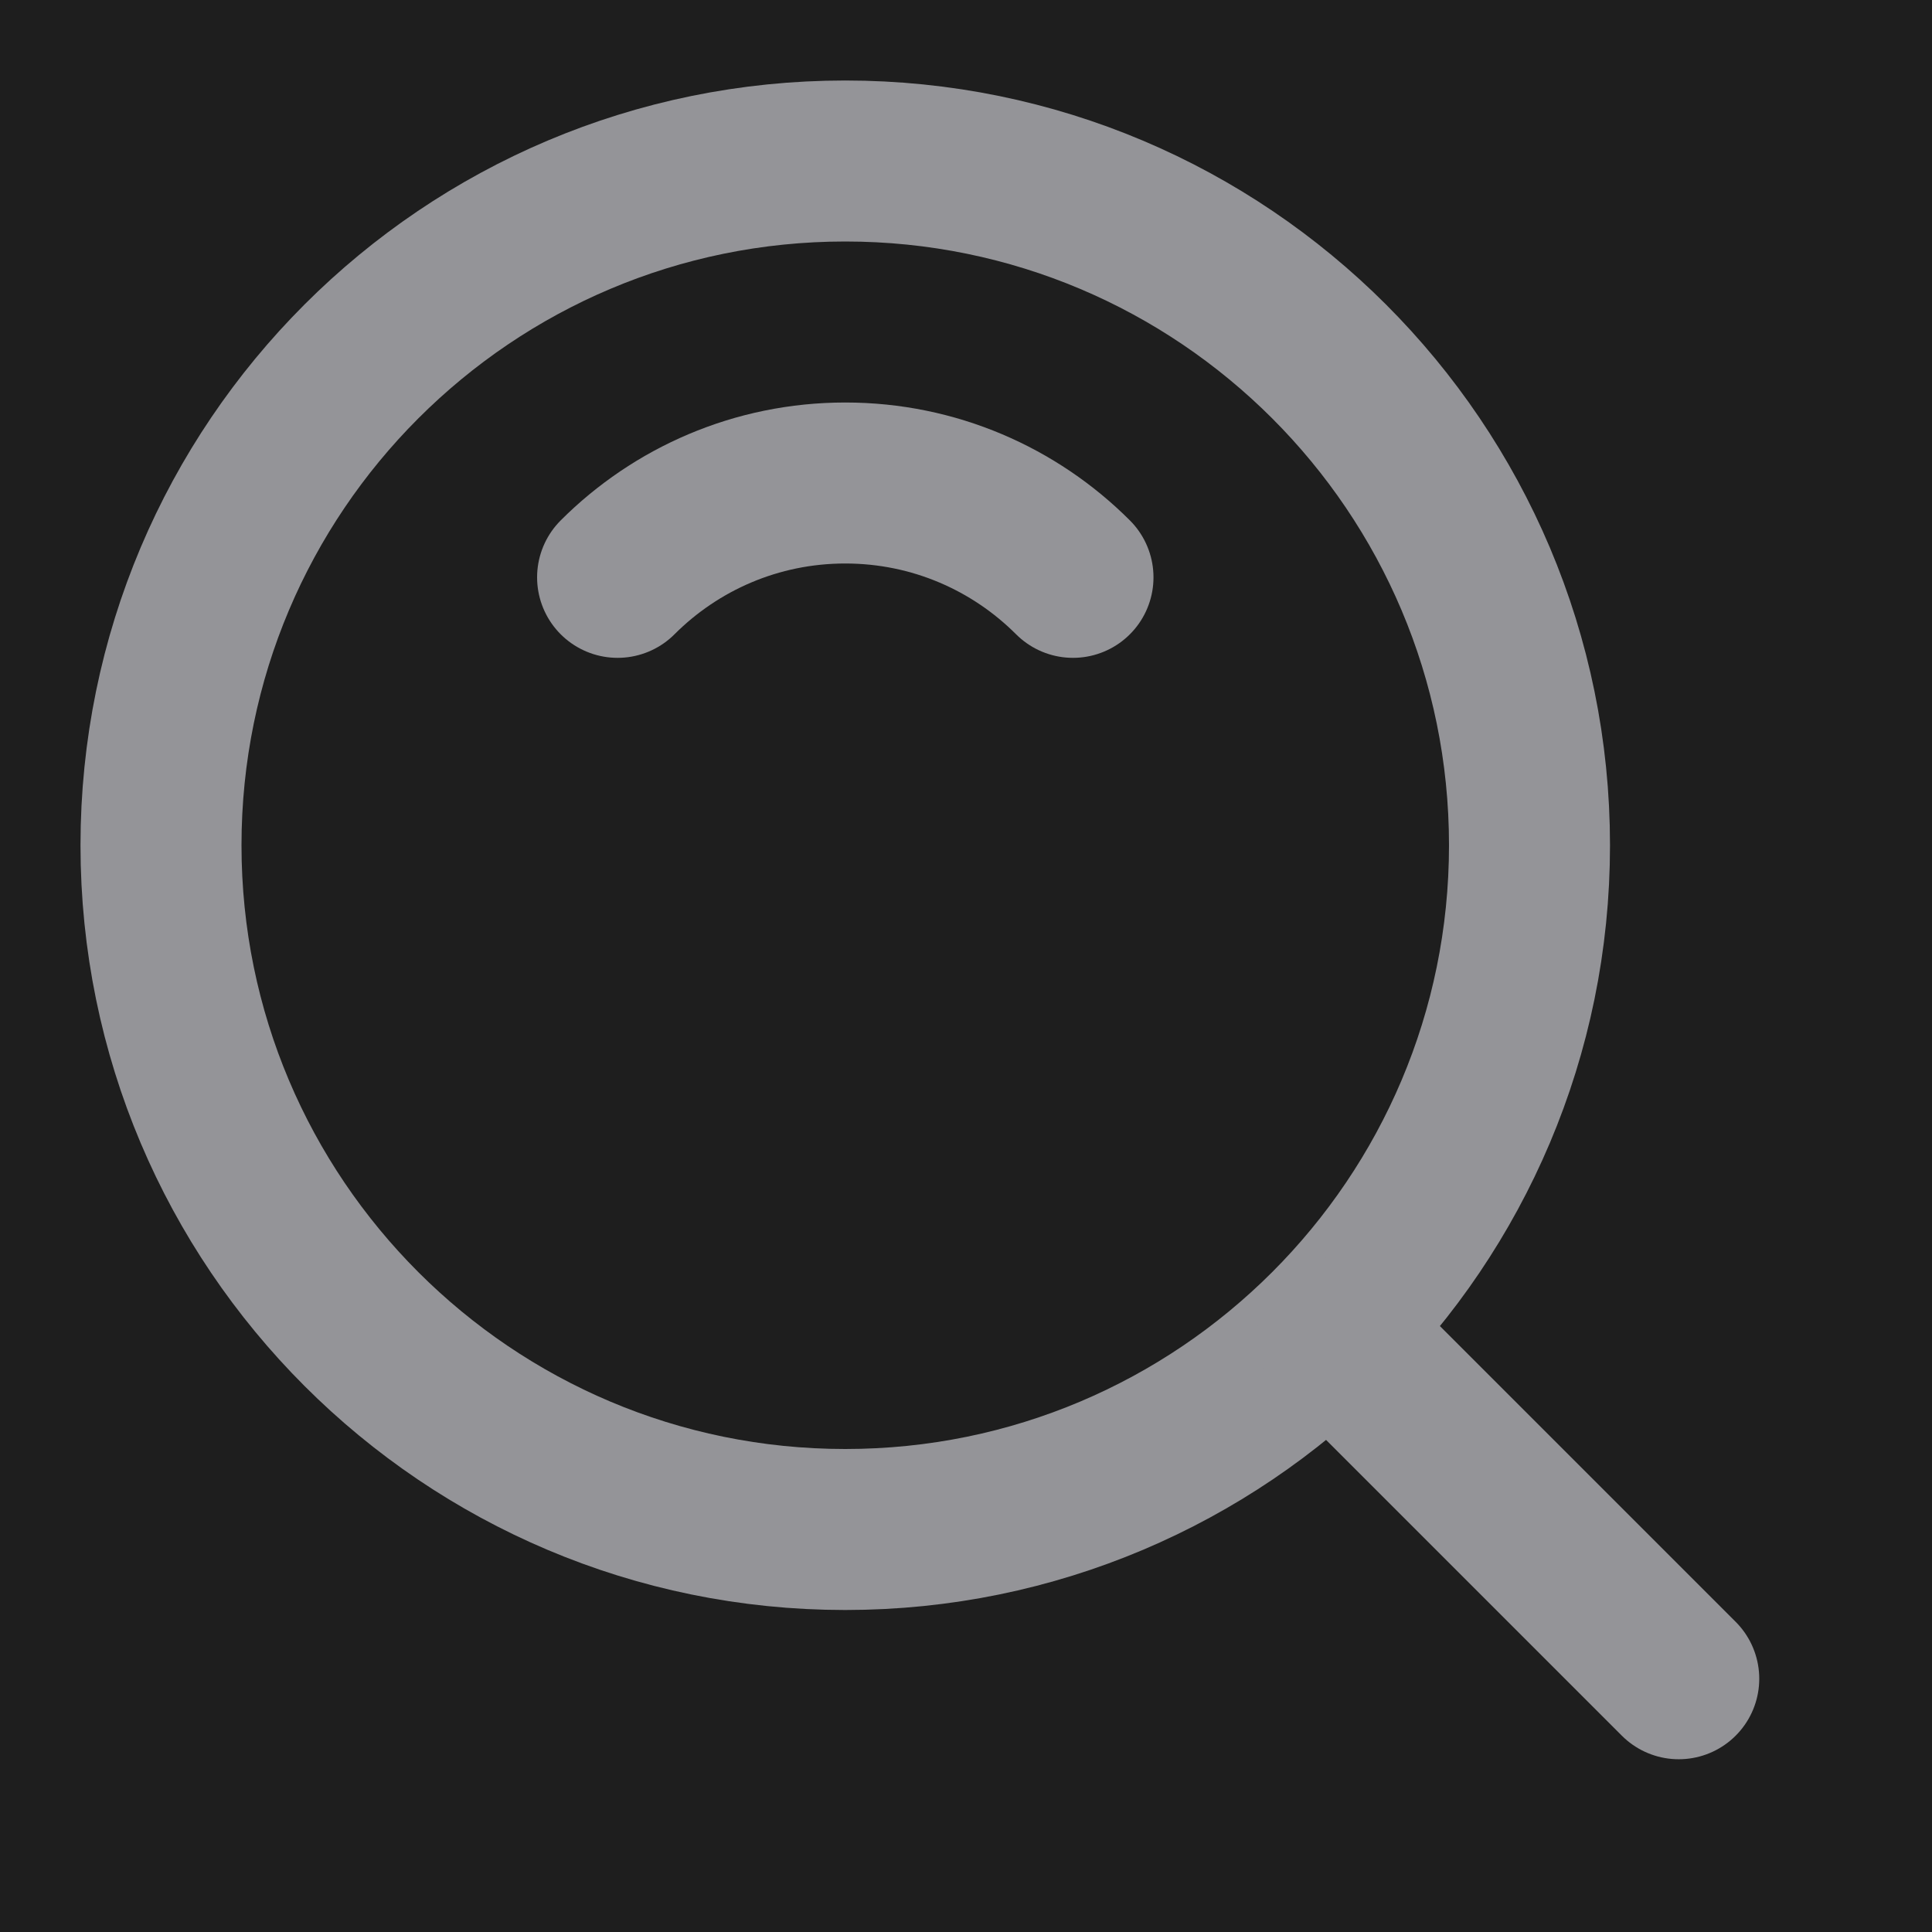 <svg width="24" height="24" viewBox="0 0 24 24" fill="none" xmlns="http://www.w3.org/2000/svg">
<rect width="24" height="24" fill="#1E1E1E"/>
<path d="M10.5 19C15.194 19 19 15.194 19 10.5C19 5.806 15.194 2 10.5 2C5.806 2 2 5.806 2 10.5C2 15.194 5.806 19 10.5 19Z" stroke="#949498" stroke-width="2" stroke-linejoin="round"/>
<path d="M13.329 7.172C12.605 6.448 11.605 6 10.5 6C9.396 6 8.396 6.448 7.672 7.172" stroke="#949498" stroke-width="2" stroke-linecap="round" stroke-linejoin="round"/>
<path d="M16.611 16.611L20.854 20.854" stroke="#949498" stroke-width="2" stroke-linecap="round" stroke-linejoin="round"/>
</svg>
